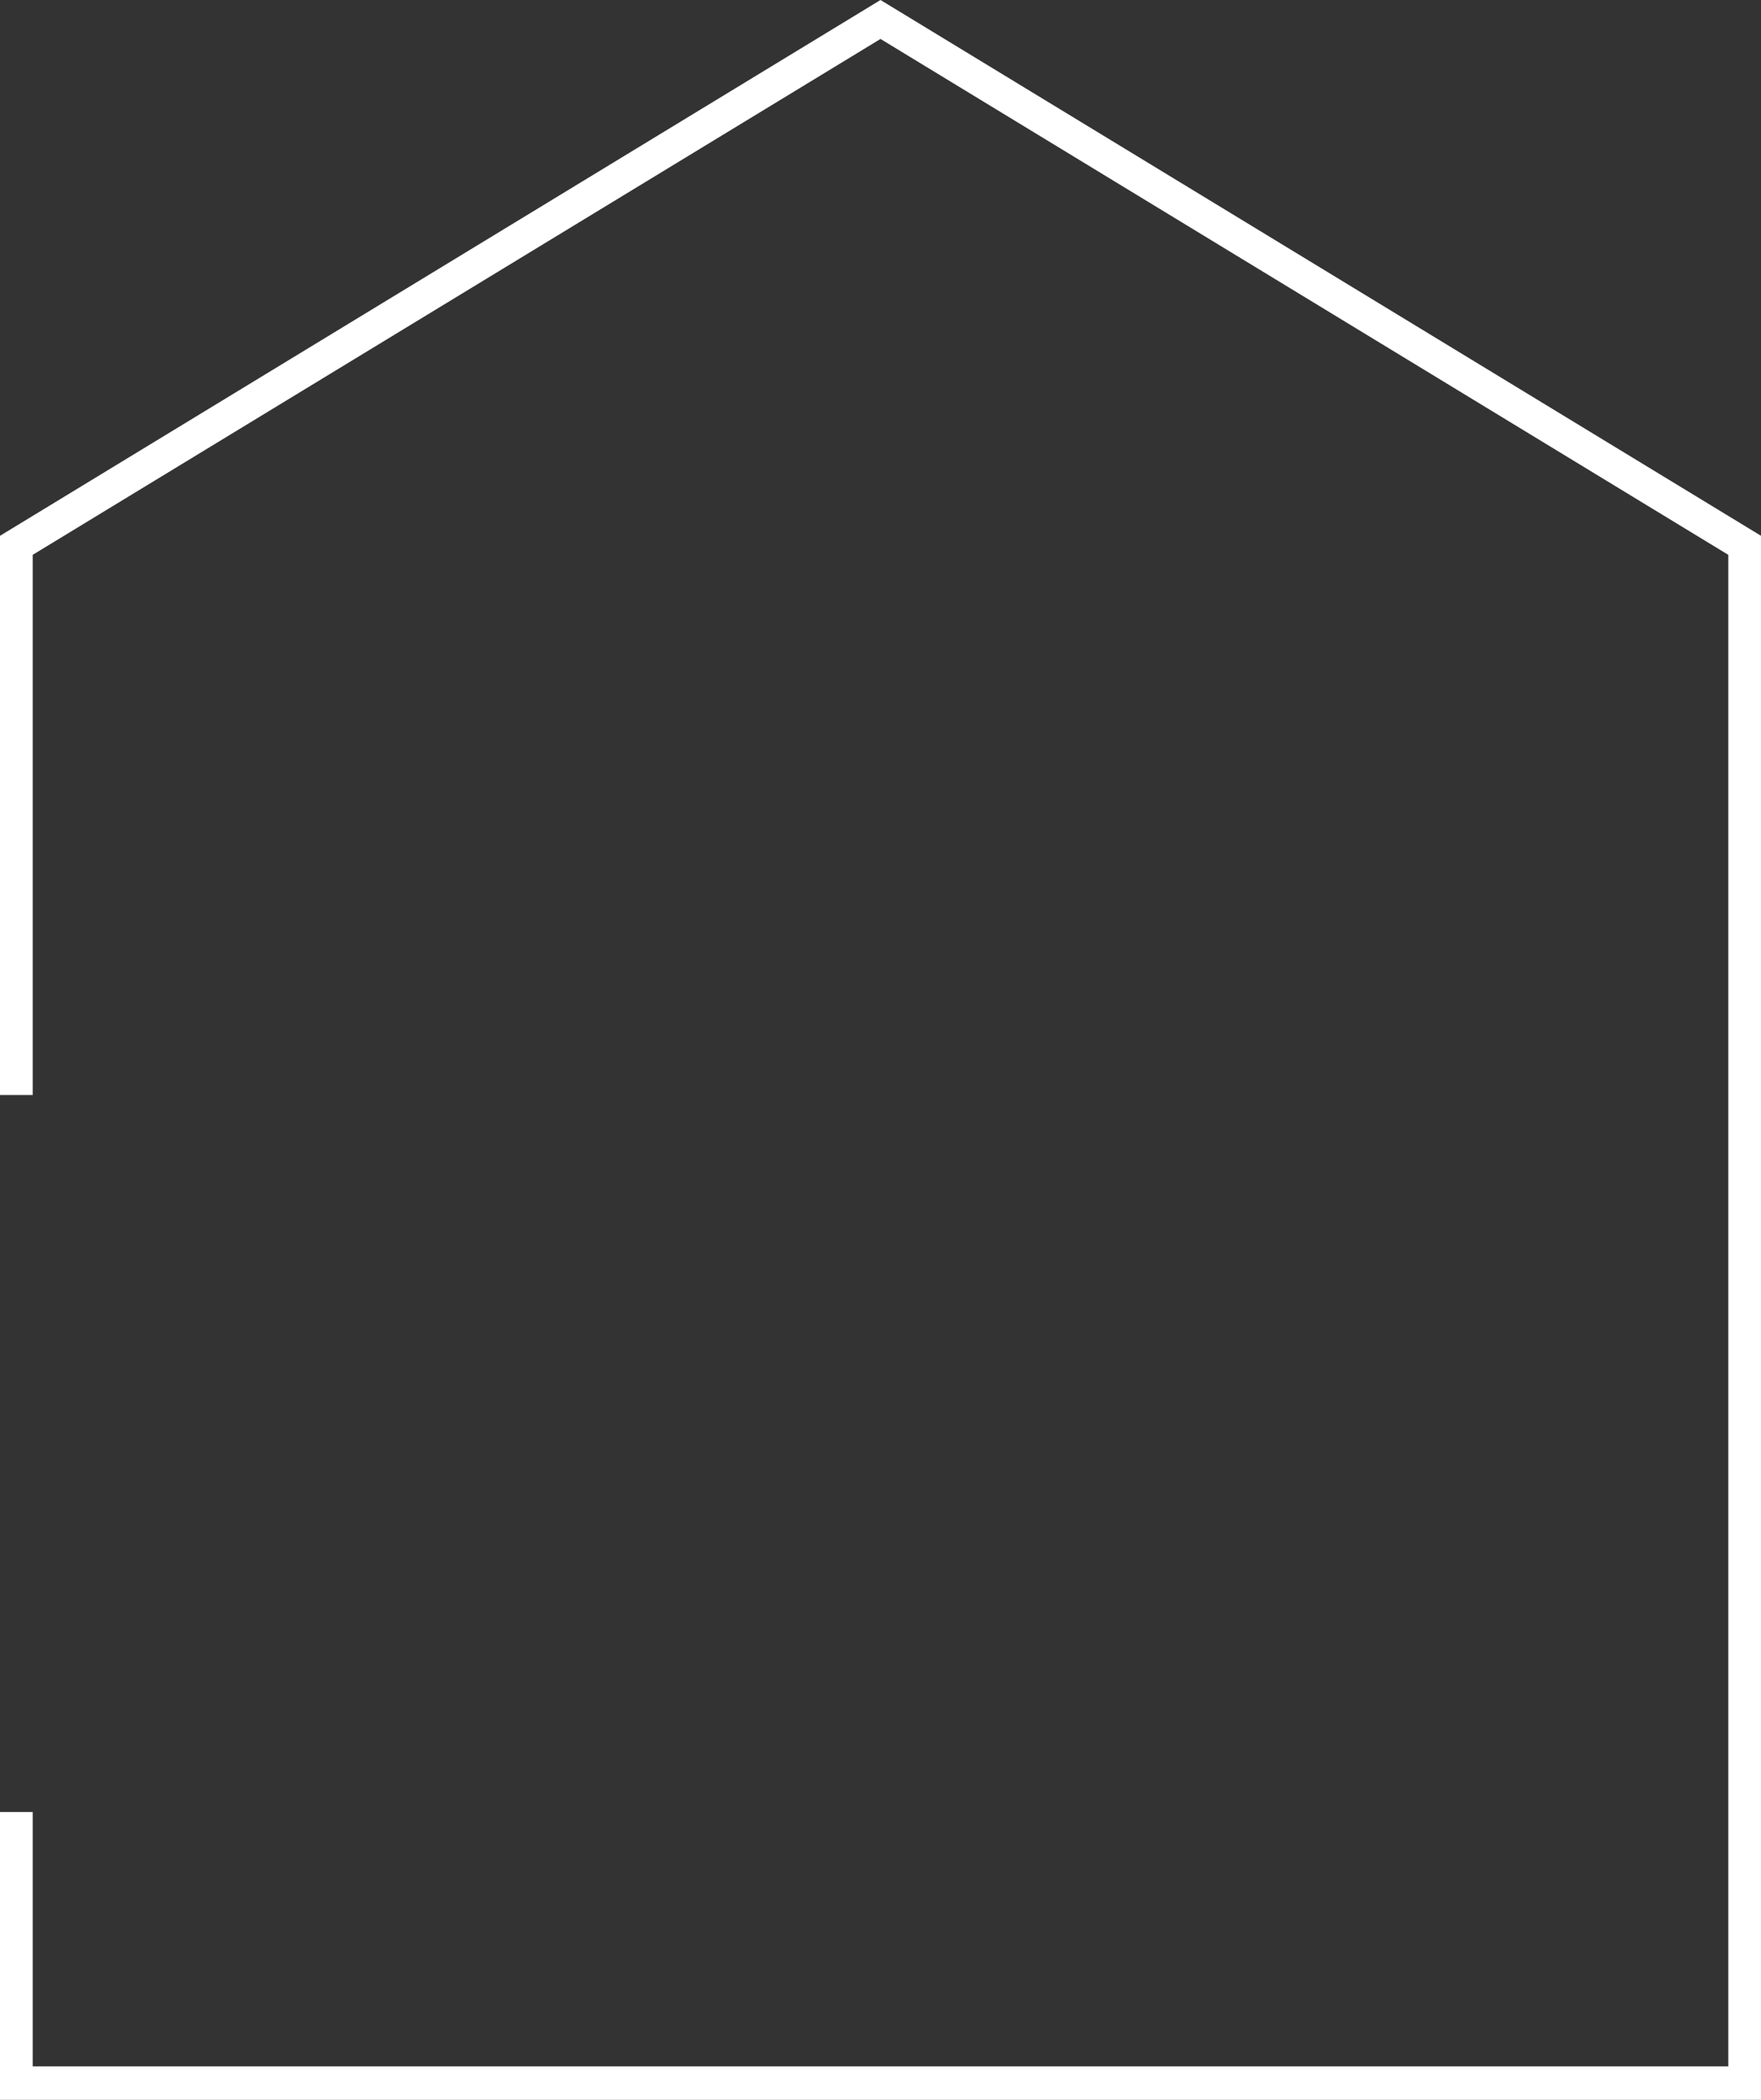 <svg width="26" height="31" viewBox="0 0 26 31" fill="none" xmlns="http://www.w3.org/2000/svg">
<rect x="0" y="0" width="26" height="31" fill="#333333" stroke="none"/>
<path fill-rule="evenodd" clip-rule="evenodd" d="M13 0L26 7.91V31H0V26.751H0.483V30.506H25.517V8.191L13 0.575L0.483 8.191V16.166H0V7.91L13 0Z" fill="white"/>
</svg>
